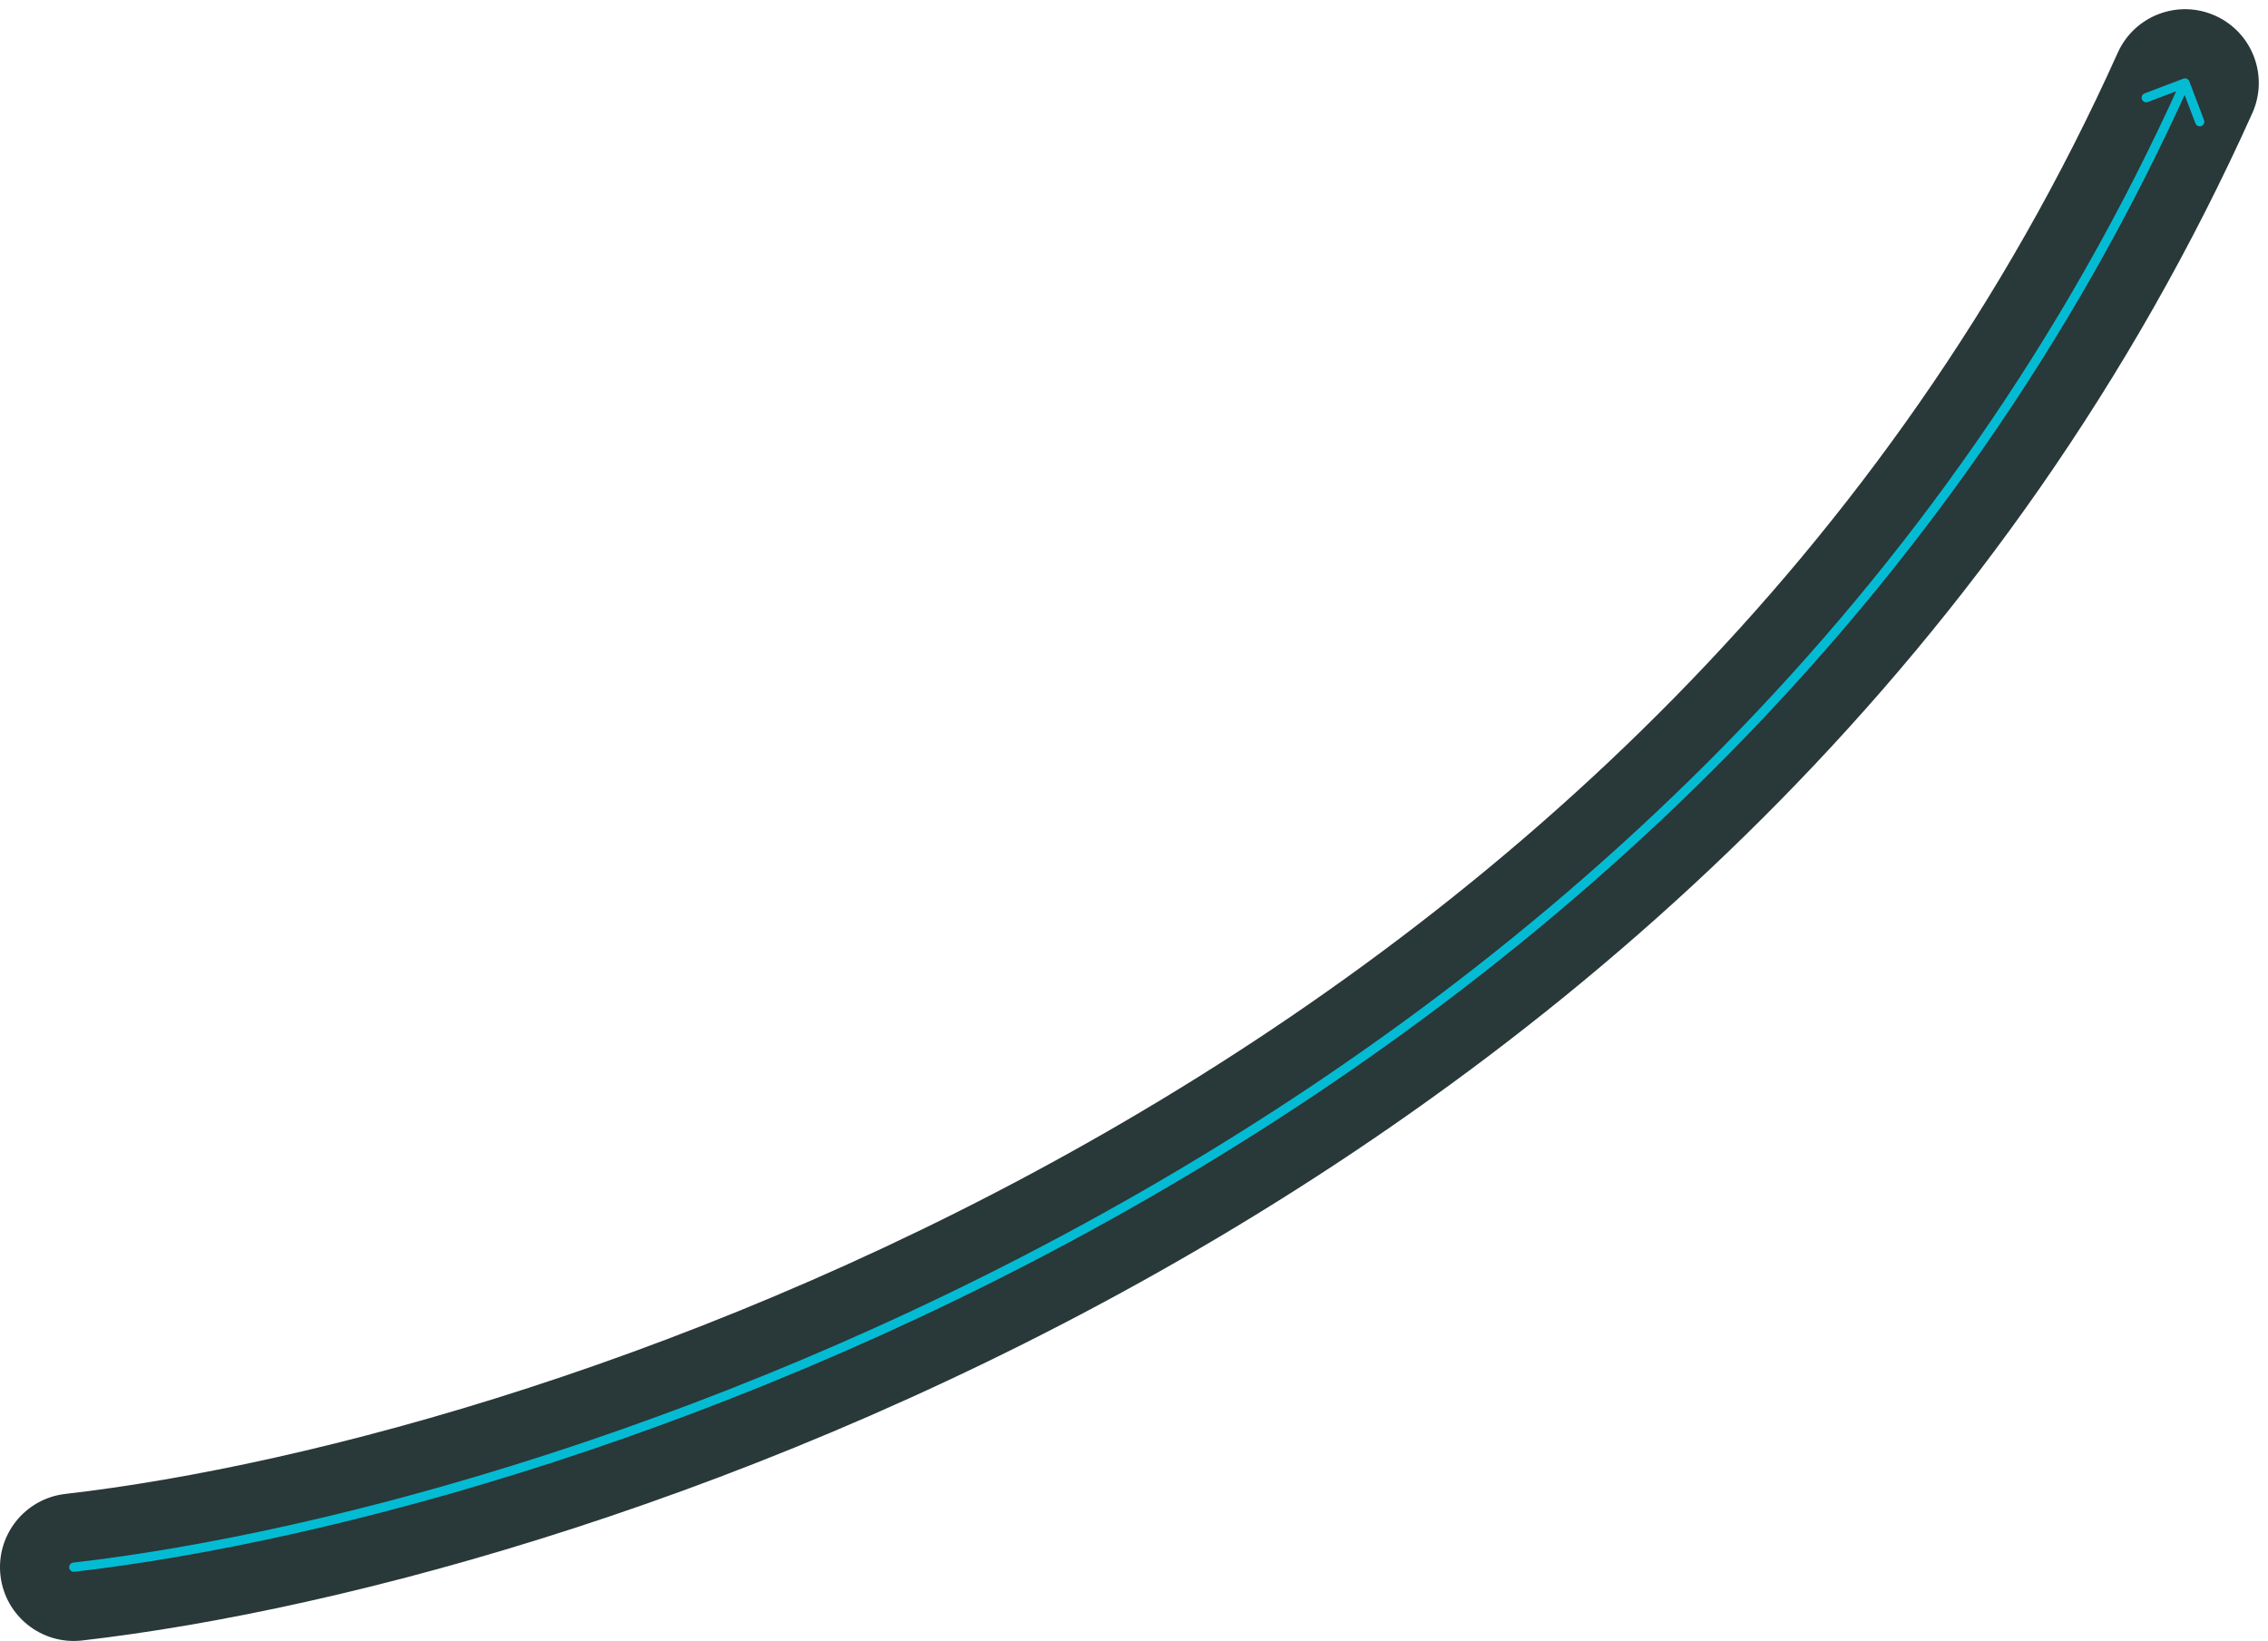 <svg width="246" height="178" viewBox="0 0 246 178" fill="none" xmlns="http://www.w3.org/2000/svg">
    <path d="M8.914 177.948C4.524 178.452 0.557 175.303 0.052 170.914C-0.452 166.524 2.697 162.557 7.086 162.052L8.914 177.948ZM229.704 5.719C231.516 1.689 236.251 -0.108 240.281 1.704C244.311 3.516 246.108 8.251 244.296 12.281L229.704 5.719ZM7.086 162.052C33.569 159.008 76.996 147.49 119.999 122.795C162.935 98.139 205.023 60.603 229.704 5.719L244.296 12.281C217.886 71.011 172.996 110.811 127.966 136.67C83.004 162.49 37.476 174.664 8.914 177.948L7.086 162.052Z" fill="#293839"/>
    <path d="M8.057 170.497C7.783 170.528 7.535 170.331 7.503 170.057C7.472 169.783 7.669 169.535 7.943 169.503L8.057 170.497ZM236.823 8.533C237.081 8.435 237.369 8.564 237.467 8.823L239.064 13.03C239.162 13.288 239.033 13.576 238.774 13.675C238.516 13.773 238.228 13.643 238.13 13.384L236.71 9.645L232.97 11.065C232.712 11.162 232.423 11.033 232.325 10.774C232.227 10.516 232.357 10.228 232.615 10.13L236.823 8.533ZM7.943 169.503C35.401 166.347 79.812 154.521 123.734 129.299C167.651 104.079 211.052 65.482 236.544 8.795L237.456 9.205C211.856 66.132 168.28 104.871 124.232 130.166C80.187 155.458 35.645 167.326 8.057 170.497L7.943 169.503Z" fill="#03BCD4"/>
</svg>
